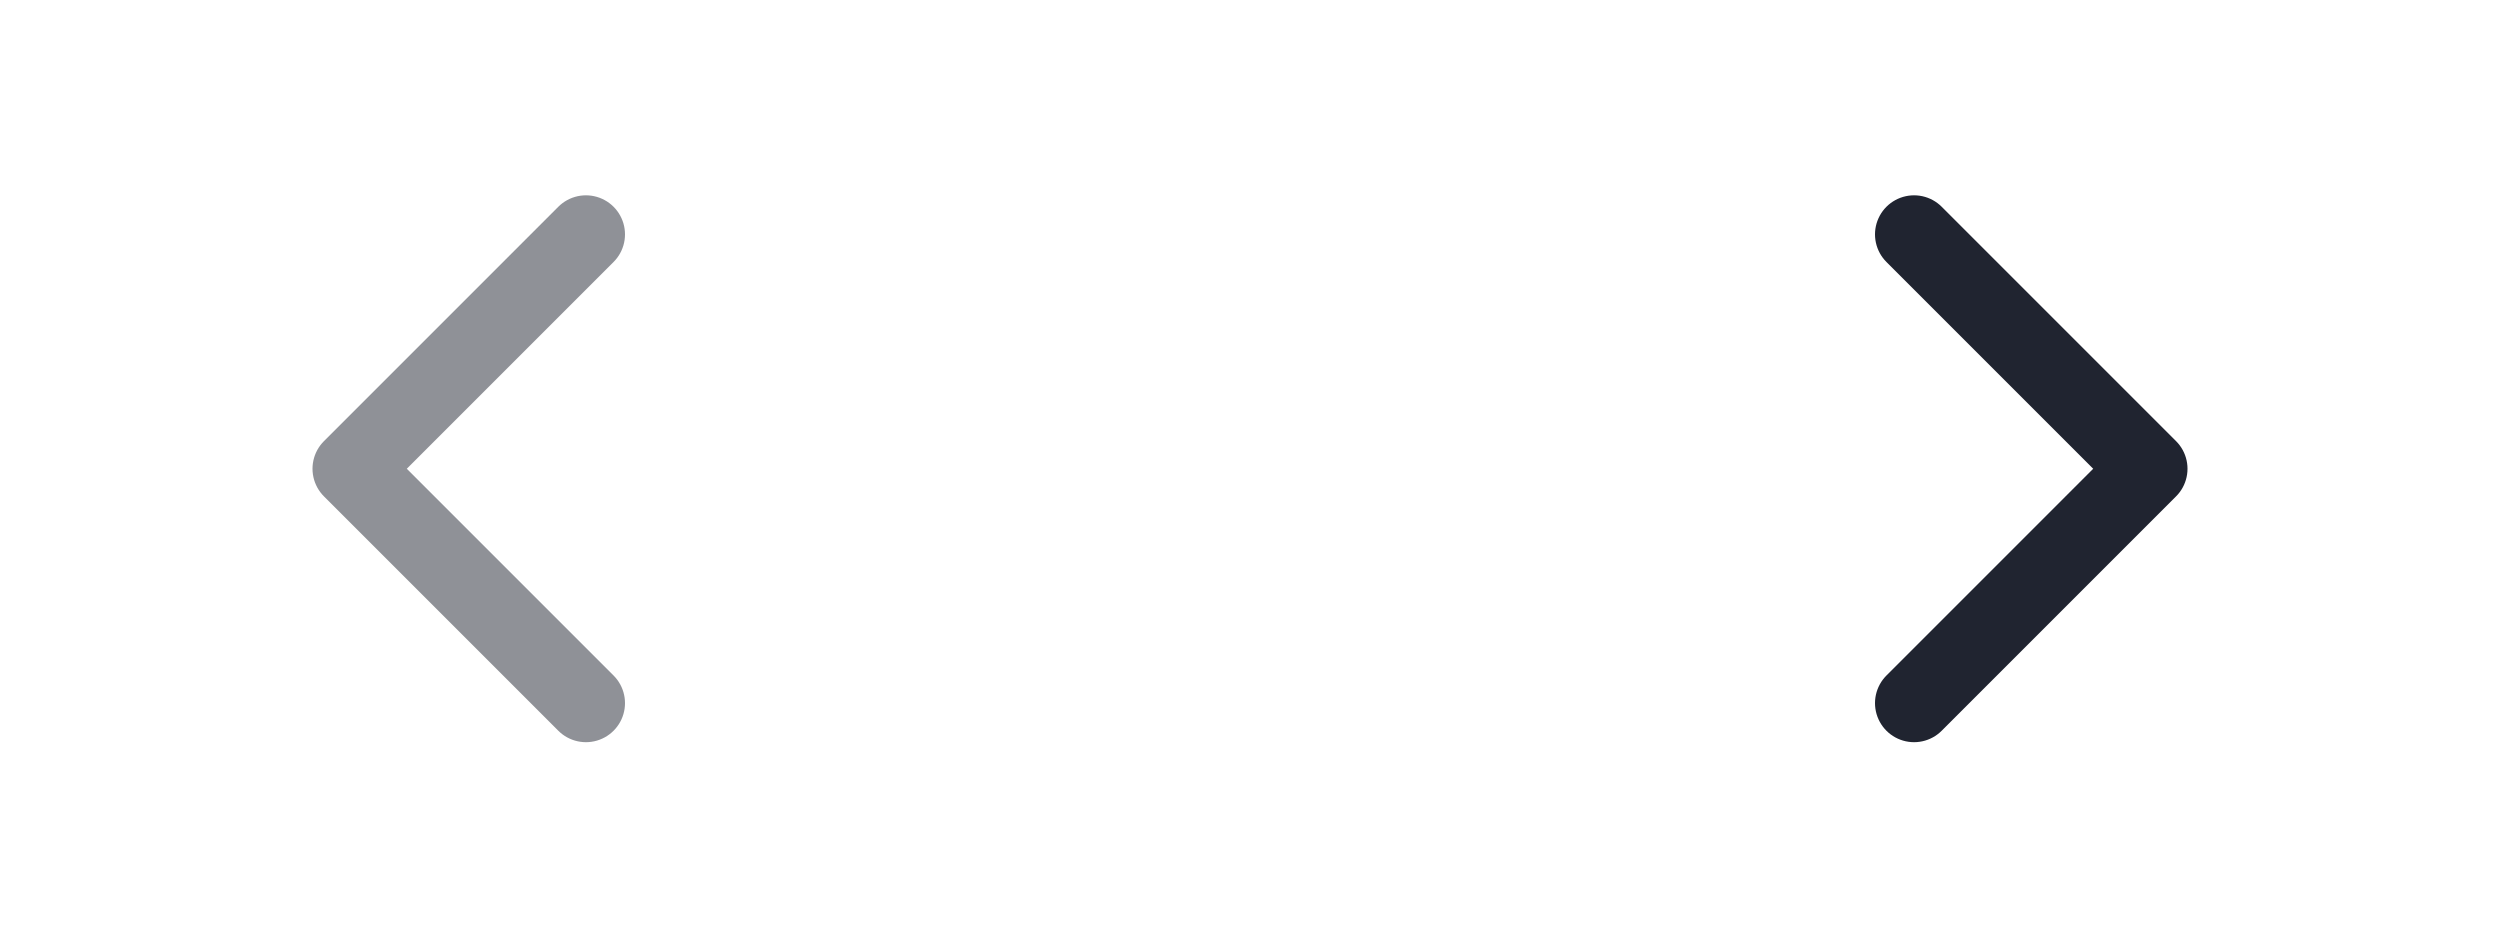 <svg width="64" height="24" viewBox="0 0 64 24" fill="none" xmlns="http://www.w3.org/2000/svg">
<g opacity="0.5" clip-path="url(#clip0_0_883)">
<path d="M15 6L9 12L15 18" stroke="#202430" stroke-width="2" stroke-linecap="round" stroke-linejoin="round"/>
</g>
<g clip-path="url(#clip1_0_883)">
<path d="M49 6L55 12L49 18" stroke="#202430" stroke-width="2" stroke-linecap="round" stroke-linejoin="round"/>
</g>
<defs>
<clipPath id="clip0_0_883">
<rect width="24" height="24" fill="white"/>
</clipPath>
<clipPath id="clip1_0_883">
<rect width="24" height="24" fill="white" transform="translate(40)"/>
</clipPath>
</defs>
</svg>
